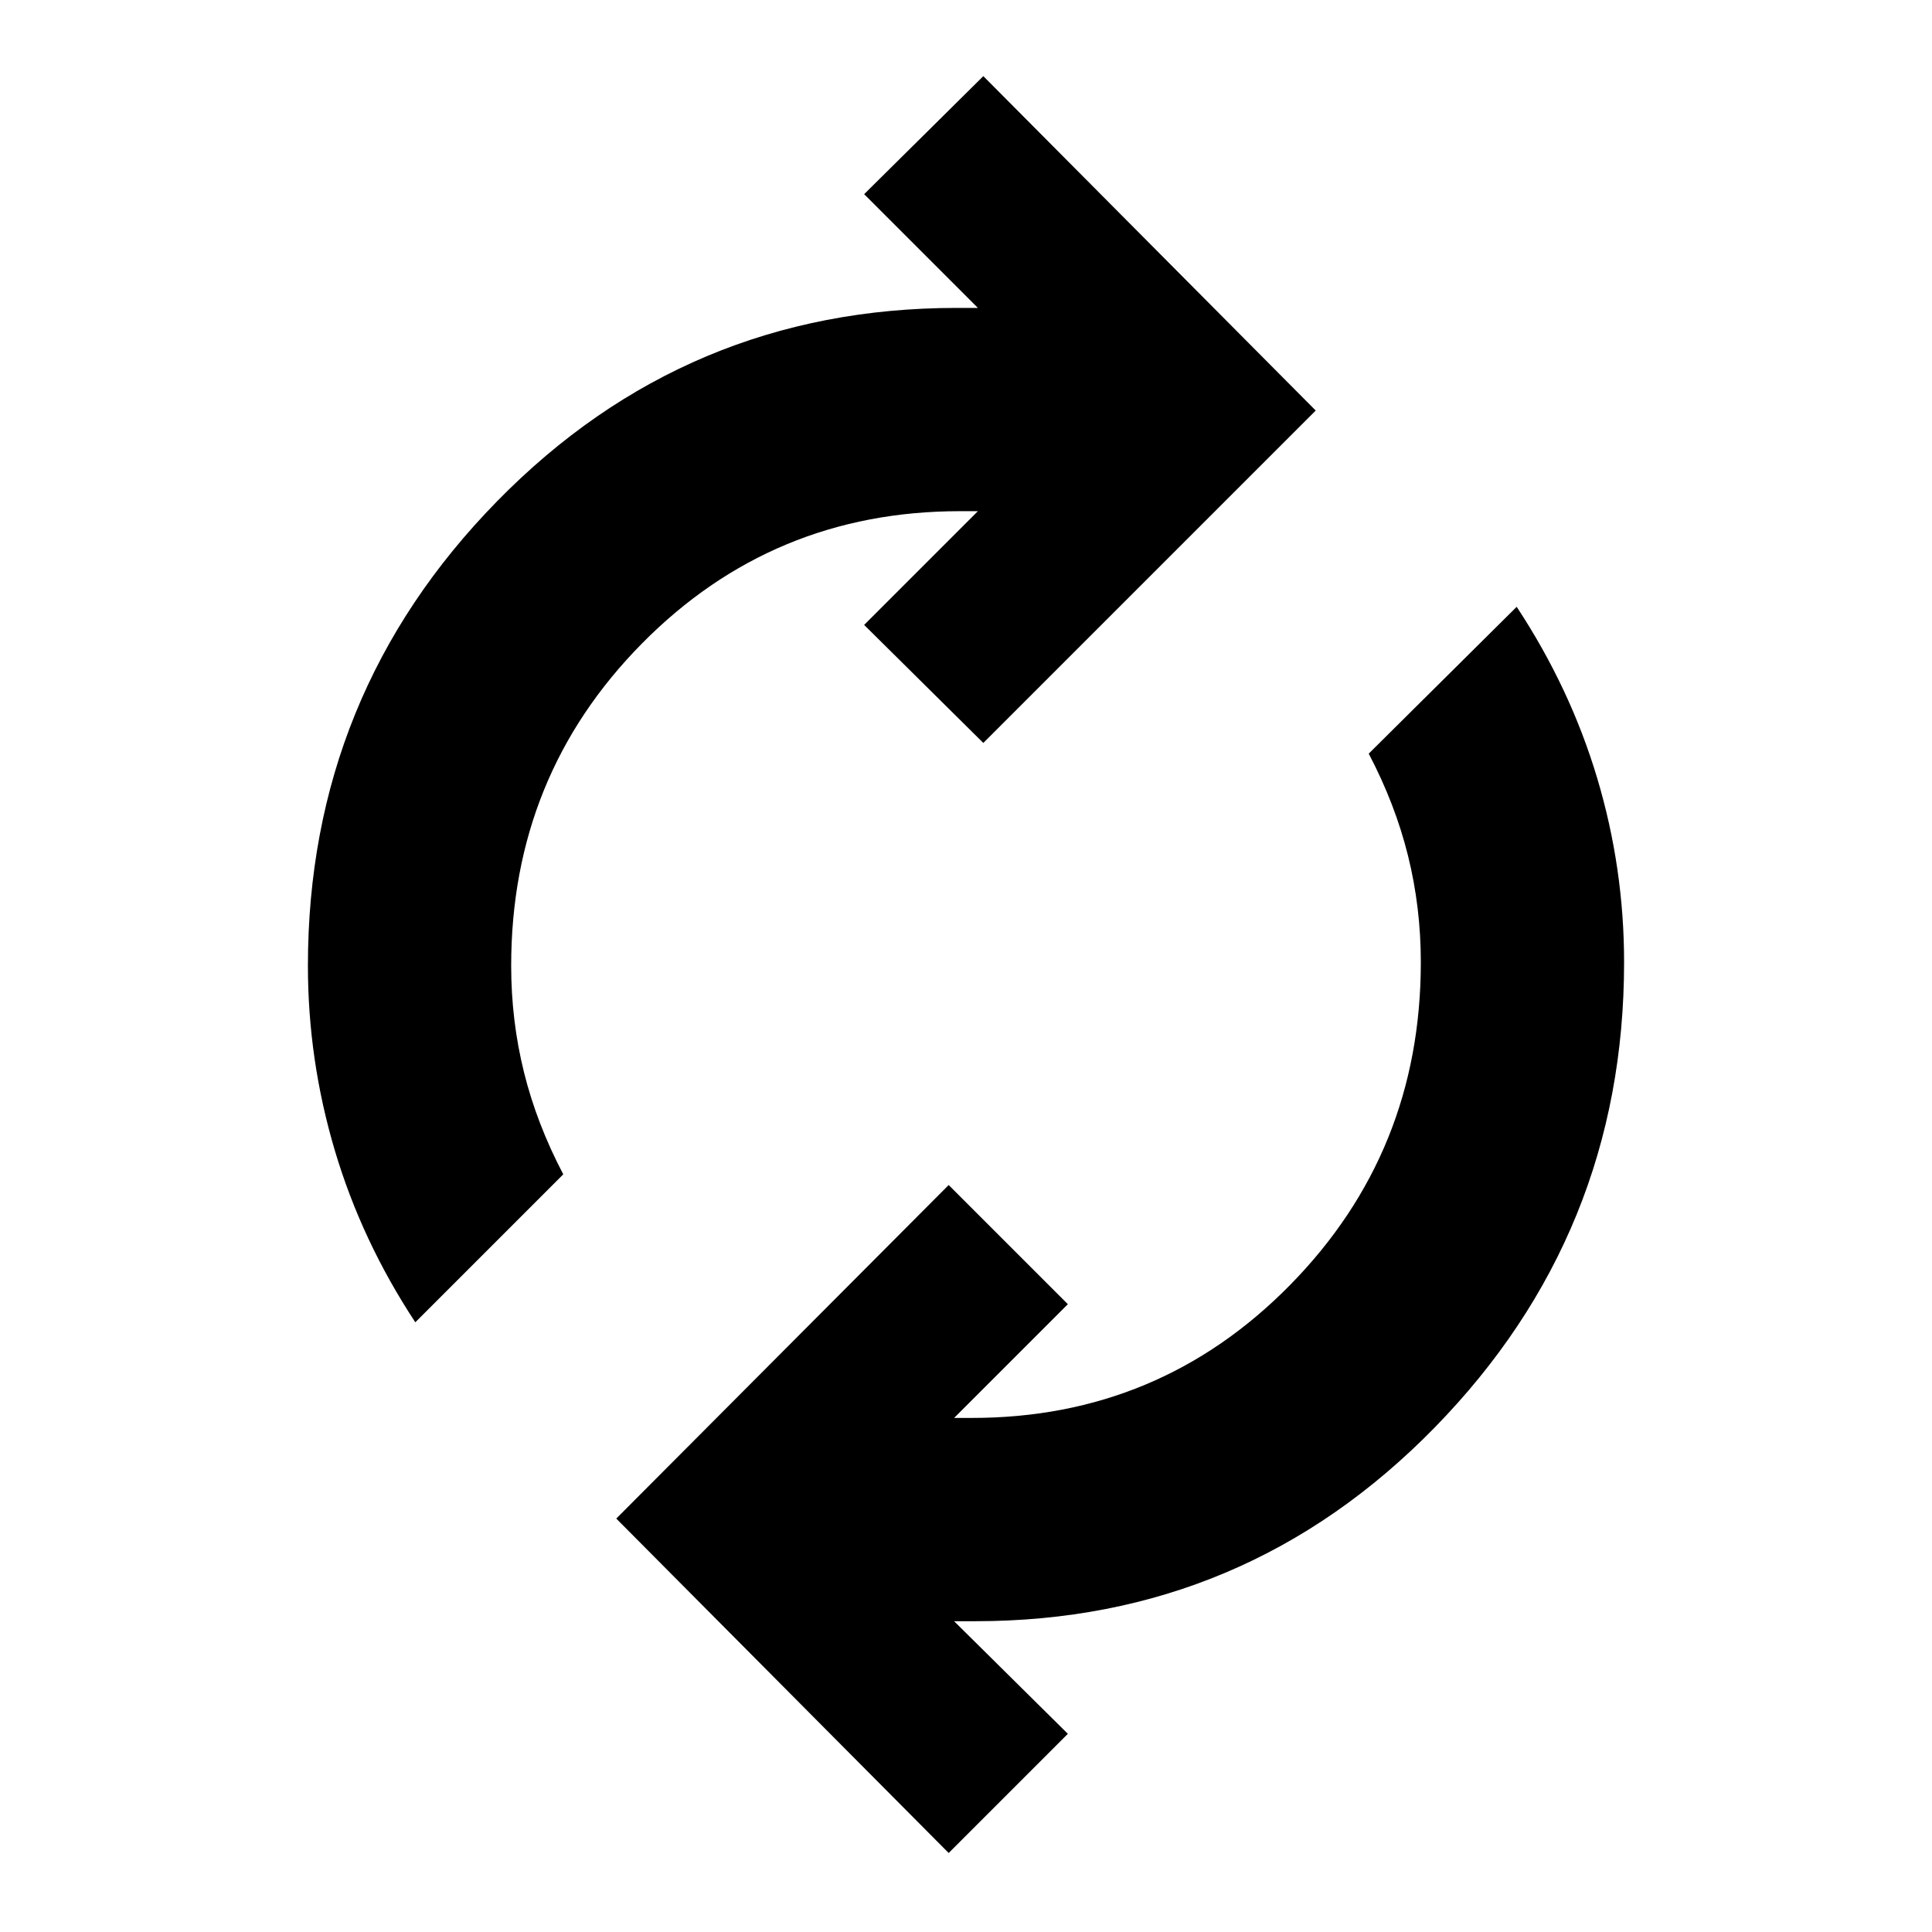 <svg xmlns="http://www.w3.org/2000/svg" height="24" viewBox="0 -960 960 960" width="24"><path d="M206.37-302.96q-26.65-40.45-40.01-85.42T153-480.13q0-134.89 94.08-230.88Q341.15-807 475.35-807h10.56l-56.52-56.52 59.22-58.65L653.78-756 488.61-590.83l-59.22-58.65L485.91-706h-8.87q-93.15 0-158.09 65.79Q254-574.41 254-480.13q0 27.2 6.35 52.86t19.54 50.79l-73.52 73.52Zm265.02 263.7L306.22-205.43l165.17-165.74 59.22 59.21-56.52 56.52h8.87q93.15 0 158.09-66.07Q706-387.59 706-481.87q0-27.2-6.35-52.86t-19.54-50.79l73.52-72.96q26.65 40.46 40.01 85.14Q807-528.65 807-481.87q0 134.89-94.08 231.16-94.07 96.28-228.27 96.28h-10.56l56.52 55.95-59.22 59.22Z"/></svg>